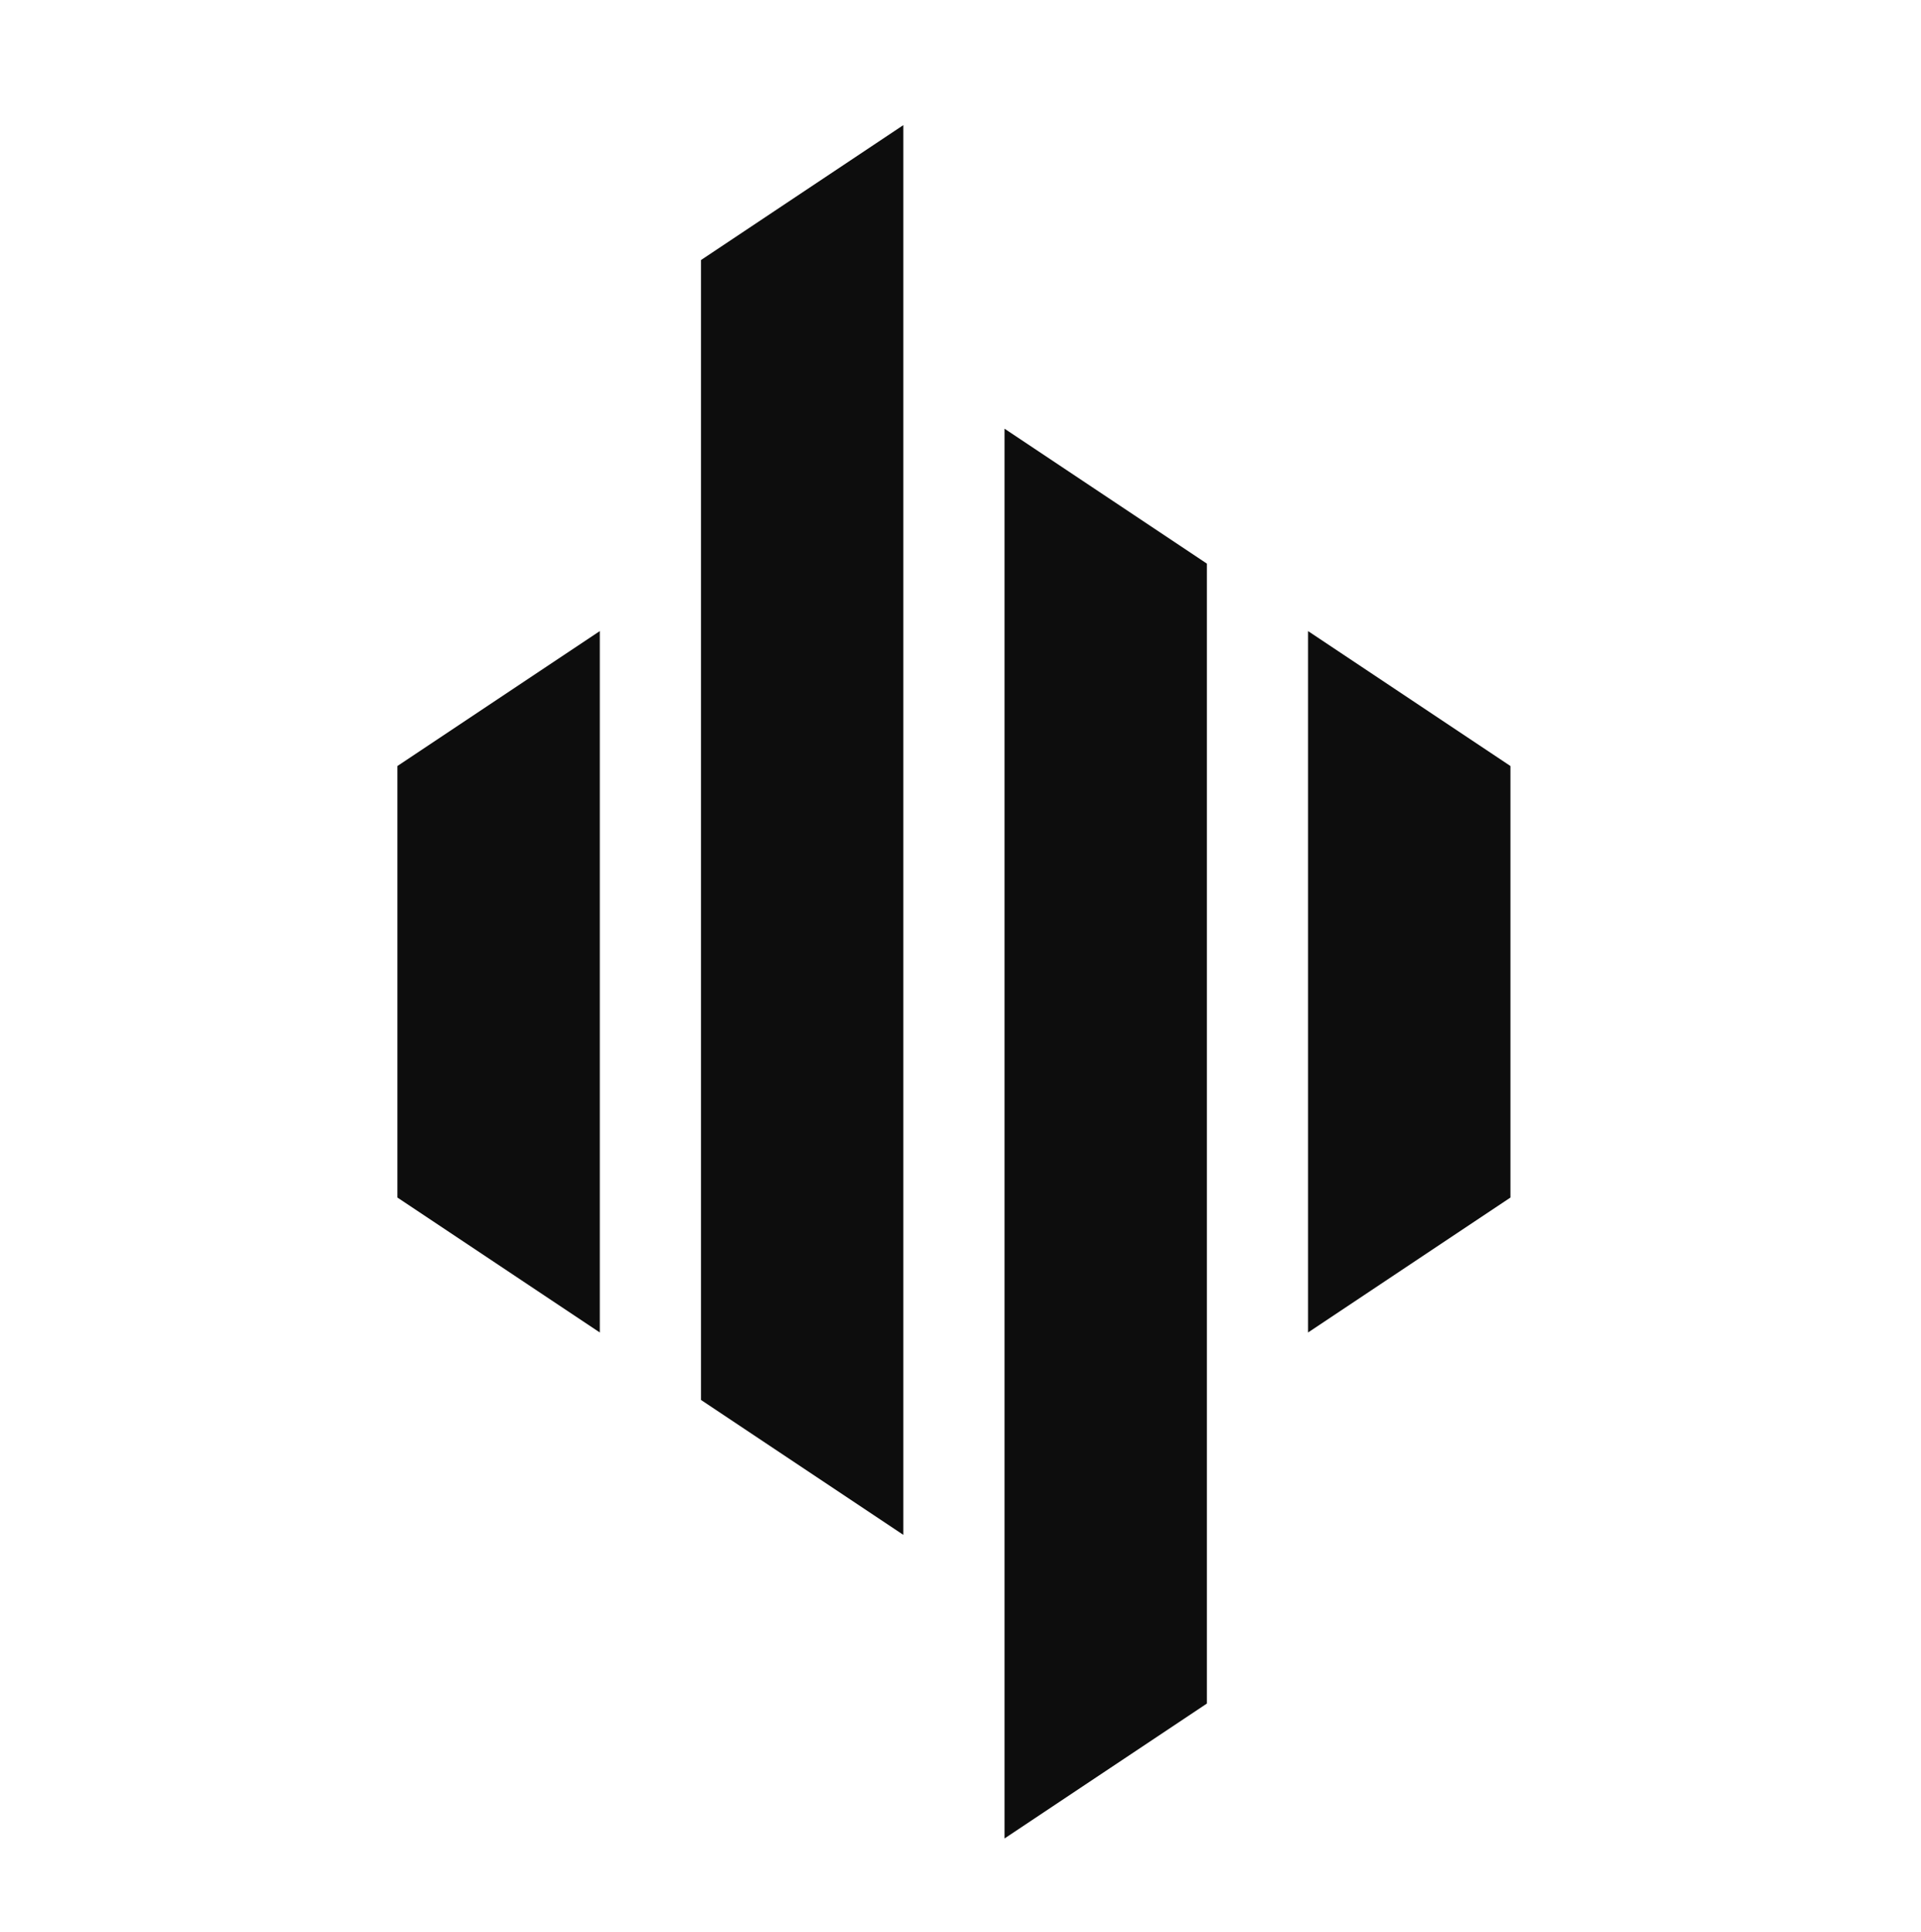 <?xml version="1.0" encoding="iso-8859-1"?>
<!-- Generator: Adobe Illustrator 16.0.0, SVG Export Plug-In . SVG Version: 6.00 Build 0)  -->
<!DOCTYPE svg PUBLIC "-//W3C//DTD SVG 1.1//EN" "http://www.w3.org/Graphics/SVG/1.1/DTD/svg11.dtd">
<svg version="1.1" id="logo" xmlns="http://www.w3.org/2000/svg" xmlns:xlink="http://www.w3.org/1999/xlink" x="0px" y="0px"
	 width="359px" height="361px" viewBox="0 0 359 361" style="enable-background:new 0 0 359 361;" xml:space="preserve">
<polygon style="fill:#0D0D0D;" points="112.091,117.924 112.091,248.984 74.272,223.772 74.272,143.136 "/>
<polygon style="fill:#0D0D0D;" points="168.818,23.378 168.818,286.803 131,261.591 131,48.591 "/>
<line style="fill:#0D0D0D;" x1="168.818" y1="286.803" x2="131" y2="261.591"/>
<line style="fill:#0D0D0D;" x1="112.091" y1="248.984" x2="74.272" y2="223.772"/>
<line style="fill:#0D0D0D;" x1="168.818" y1="23.378" x2="131" y2="48.591"/>
<line style="fill:#0D0D0D;" x1="112.091" y1="117.924" x2="74.272" y2="143.136"/>
<polygon style="fill:#0D0D0D;" points="244.454,248.986 244.454,117.926 282.272,143.138 282.272,223.774 "/>
<polygon style="fill:#0D0D0D;" points="187.727,343.532 187.727,80.108 225.545,105.32 225.545,318.32 "/>
<line style="fill:#0D0D0D;" x1="187.727" y1="80.108" x2="225.545" y2="105.32"/>
<line style="fill:#0D0D0D;" x1="244.454" y1="117.926" x2="282.272" y2="143.138"/>
<line style="fill:#0D0D0D;" x1="187.727" y1="343.532" x2="225.545" y2="318.32"/>
<line style="fill:#0D0D0D;" x1="244.454" y1="248.986" x2="282.272" y2="223.774"/>
</svg>
